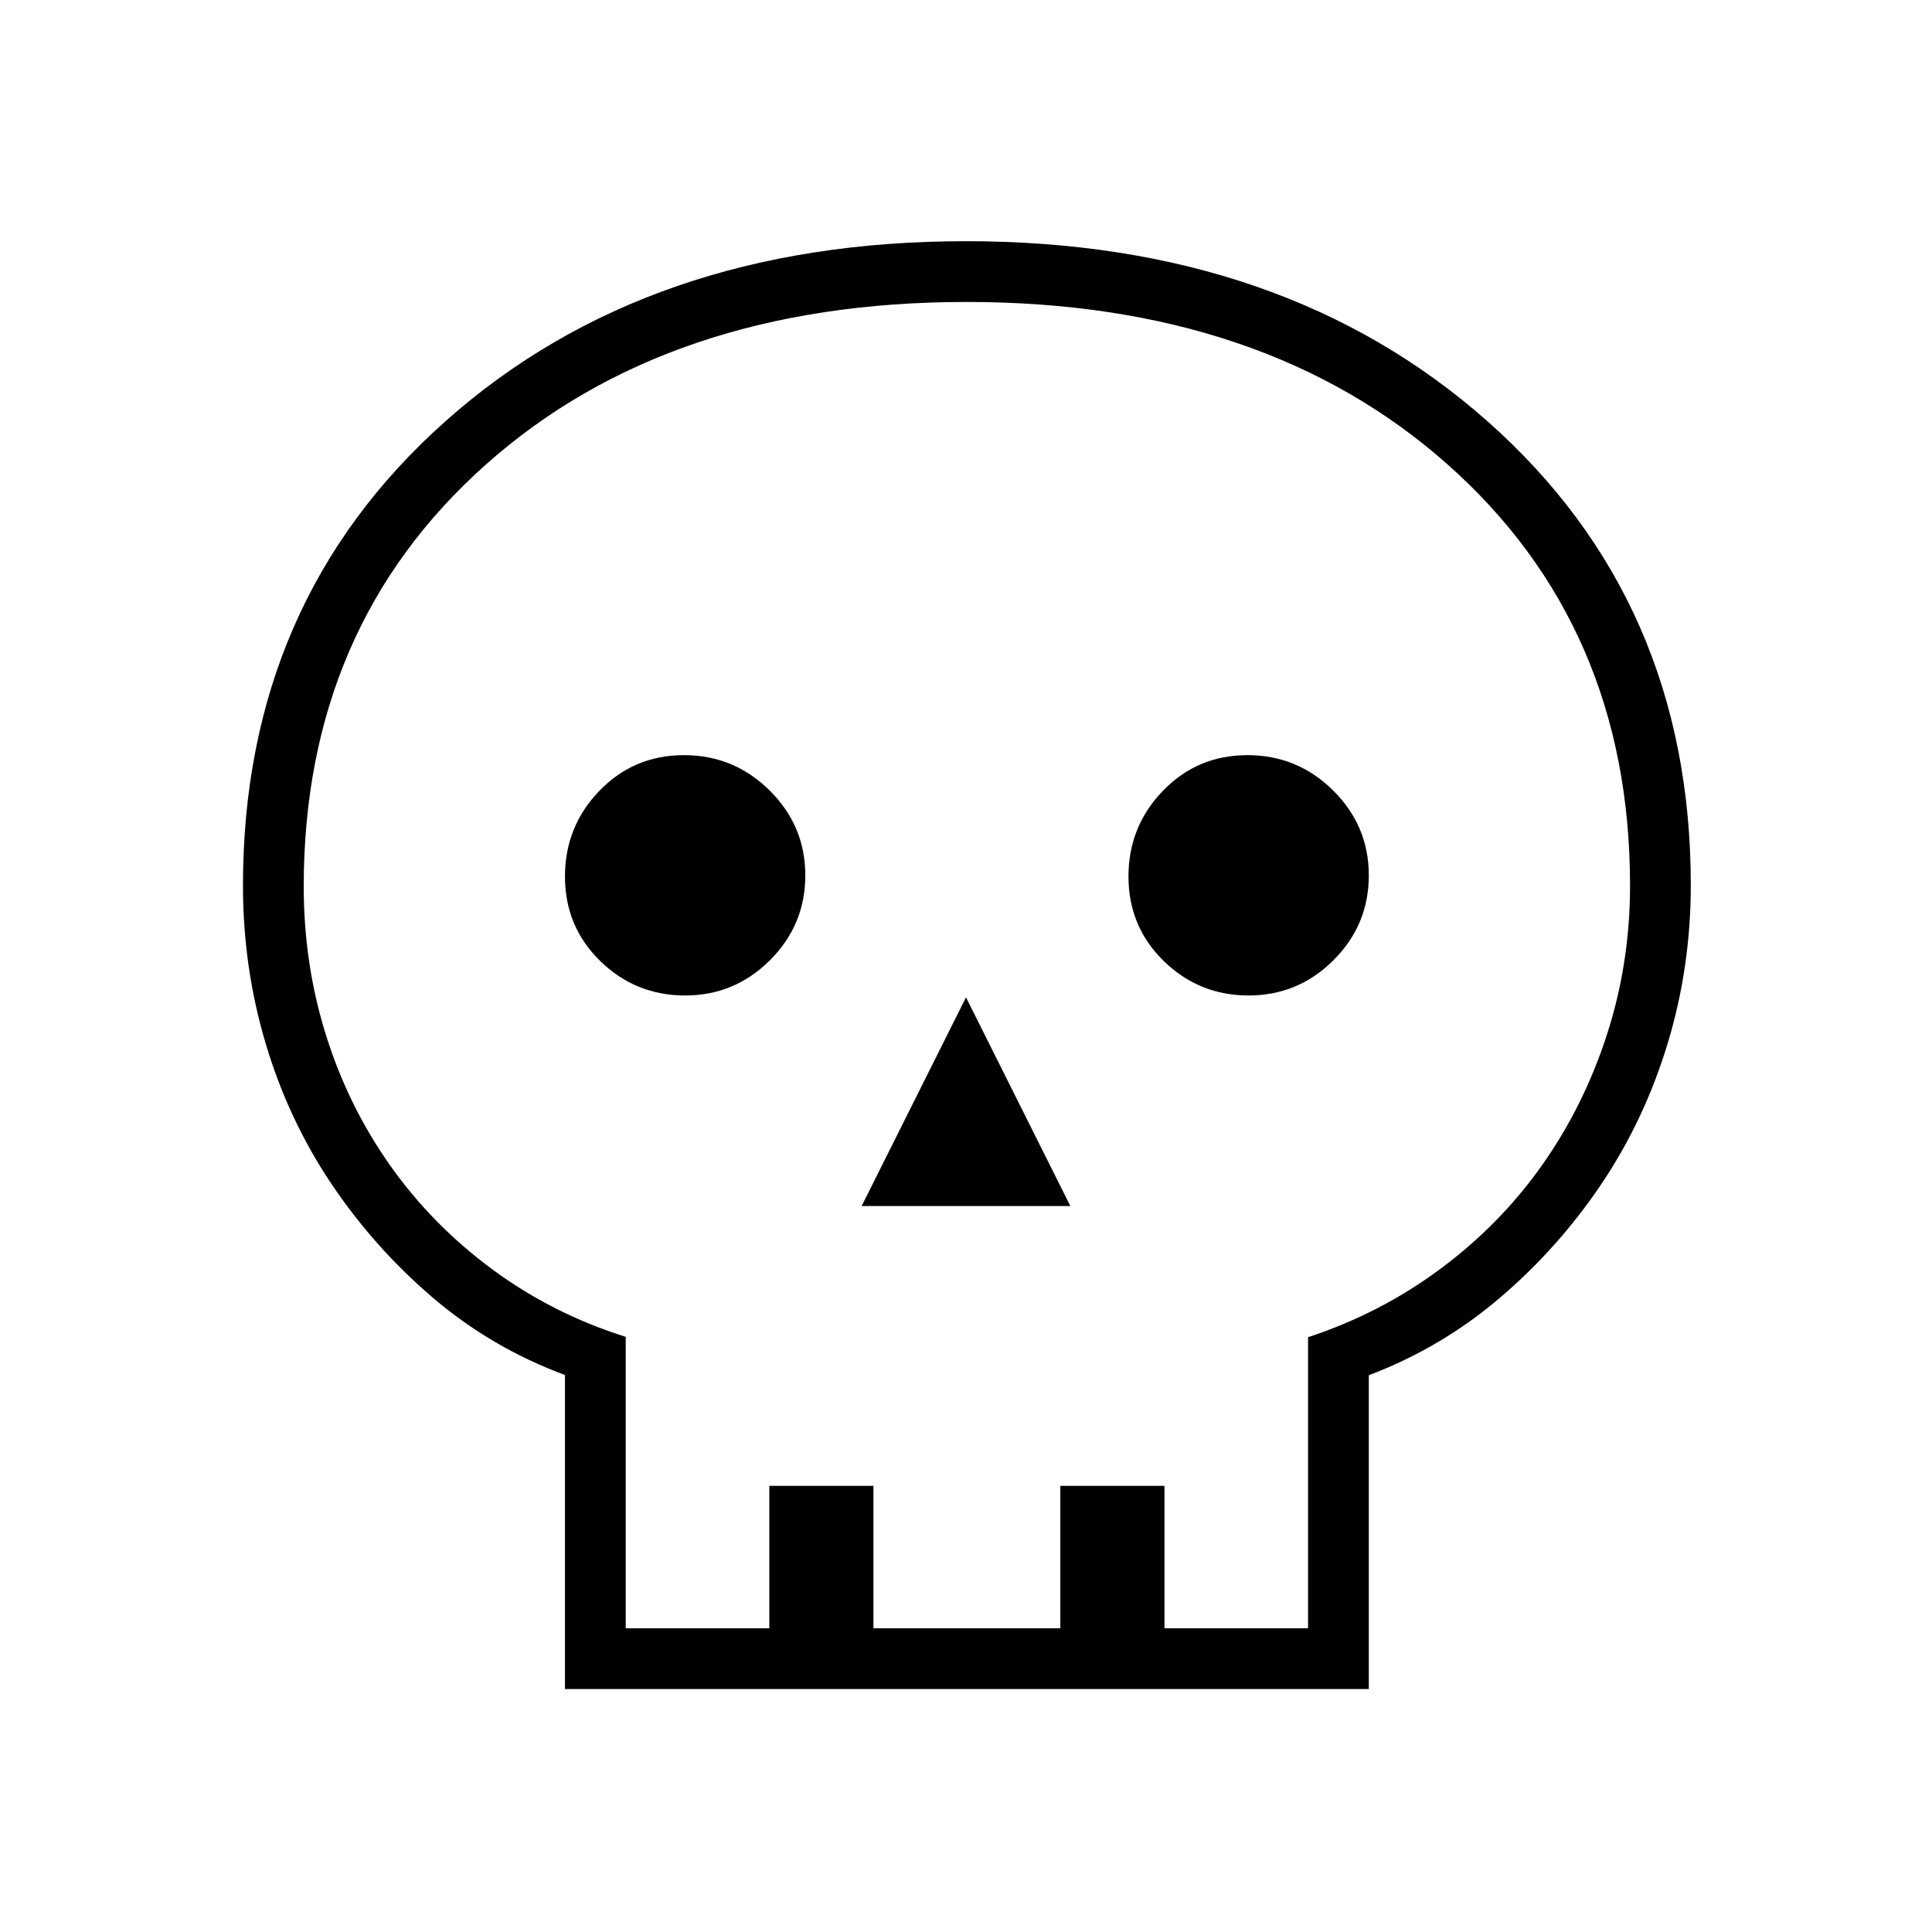 <svg xmlns="http://www.w3.org/2000/svg" height="48" viewBox="0 -960 960 960" width="48"><path d="M280.73-120.73v-156.04q-36.38-13.47-65.5-38.28-29.11-24.82-50.5-56.63-21.38-31.81-32.69-69.71-11.31-37.89-11.31-78.55 0-141.17 100.55-230.69 100.55-89.52 258.66-89.52t259.16 89.46q101.05 89.46 101.05 230.53 0 40.69-11.5 78.65-11.5 37.95-32.88 69.77-21.39 31.81-50.5 56.64-29.12 24.82-65.12 38.44v155.93H280.73Zm30.19-30.19h71.35v-70.77H434v70.77h92.88v-70.77h51.74v70.77h71.34v-144.63q35.73-11.73 65.48-33.75 29.75-22.02 50.62-51.47 20.86-29.45 32.38-65.03 11.52-35.58 11.52-74.15 0-128.98-90.91-209.5-90.92-80.51-238.81-80.51-147.88 0-238.6 80.6-90.72 80.59-90.72 209.87 0 38.56 11.08 73.91 11.08 35.35 32.02 64.91 20.94 29.55 50.81 51.55 29.86 22 66.09 33.39v144.81Zm117.23-209.81h103.7L480-464.42l-51.85 103.69Zm-87.73-104.62q24.62 0 42.18-17.53 17.55-17.53 17.55-42.15 0-24.62-17.71-42.18-17.72-17.56-42.6-17.56-24.88 0-41.99 17.72-17.12 17.71-17.12 42.59 0 24.88 17.53 42 17.54 17.11 42.16 17.11Zm280 0q24.62 0 42.18-17.53 17.55-17.53 17.55-42.15 0-24.62-17.71-42.18-17.72-17.56-42.6-17.56-24.88 0-41.99 17.72-17.12 17.71-17.12 42.59 0 24.88 17.53 42 17.54 17.11 42.16 17.11ZM480-150.92Z"/></svg>